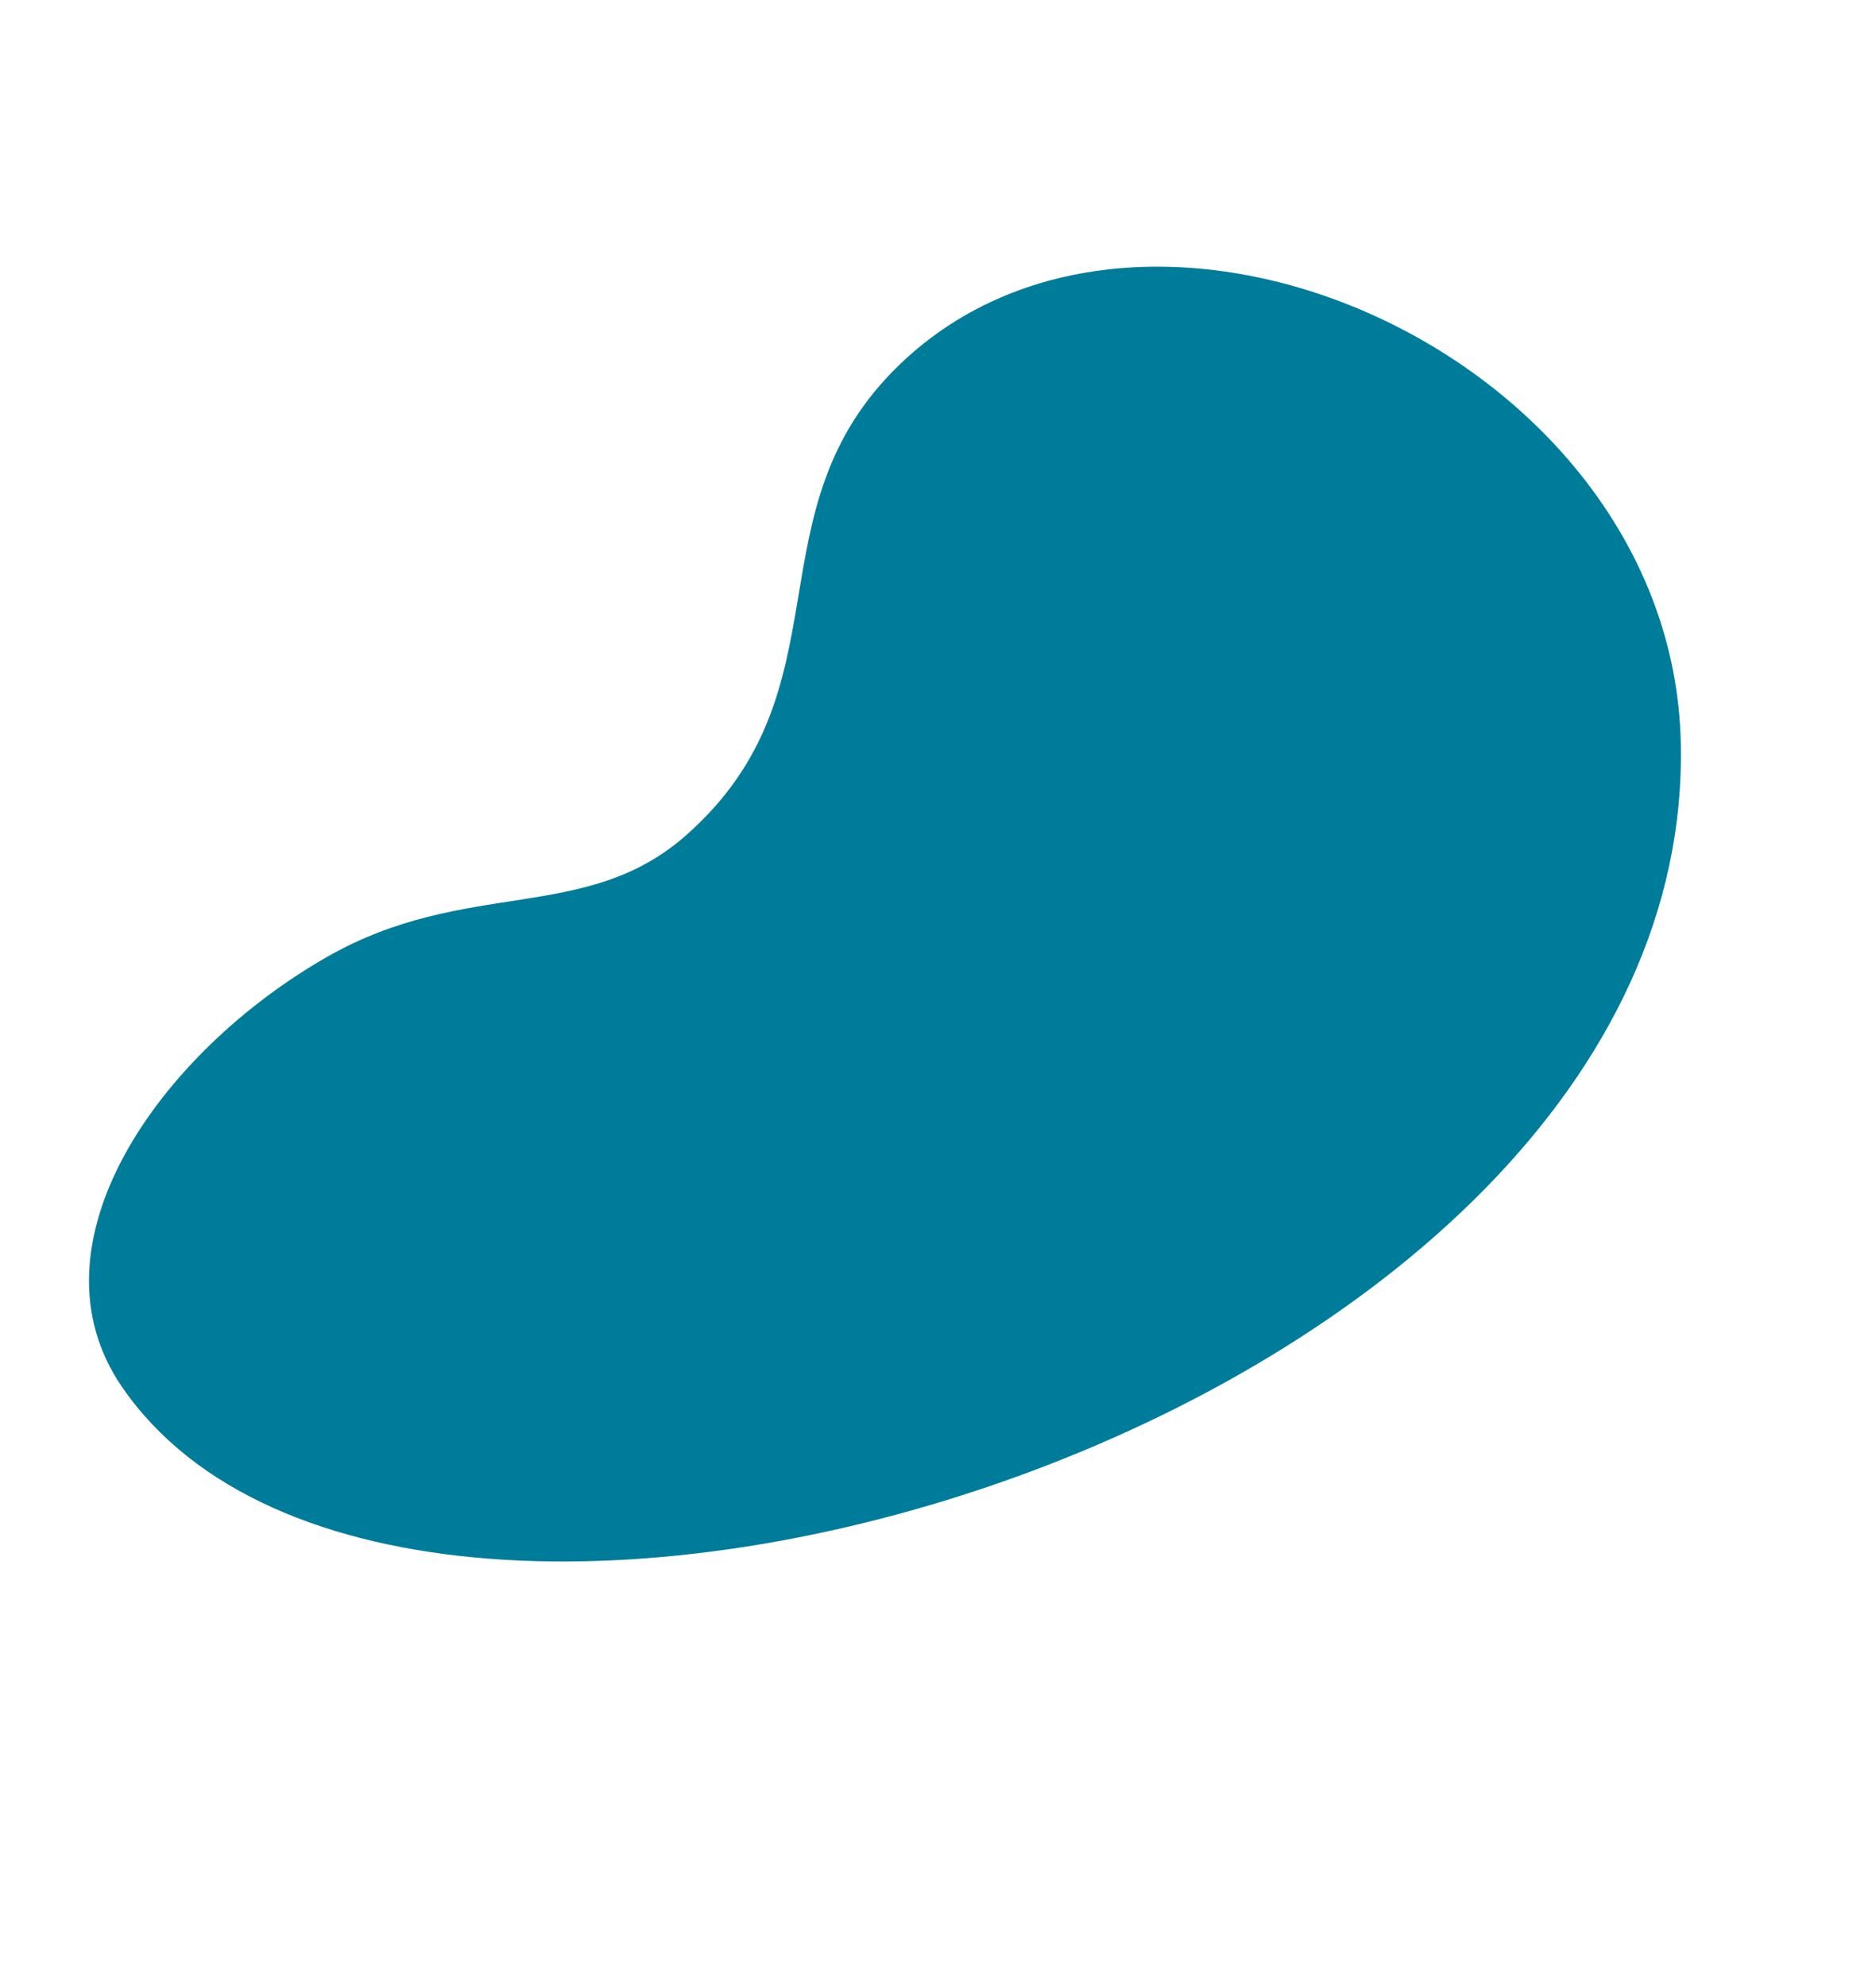 <svg xmlns="http://www.w3.org/2000/svg" width="1743.838" height="1846.675" viewBox="0 0 1743.838 1846.675"><defs><style>.a{fill:#007c9b;}</style></defs><g transform="matrix(0.588, -0.809, 0.809, 0.588, 0, 1227.829)"><path class="a" d="M10.032,89.7C63.757-62.388,282.046-65.179,445.47,8.459,581.395,69.7,611.332,184.859,733.236,211.979c200.516,44.608,276.619-131.317,470.837-96.686,317.676,56.642,427.092,576.081,143.12,793.328C843.7,1293.81-147.254,534.919,10.032,89.7" transform="translate(6.695 38.562)"/></g></svg>